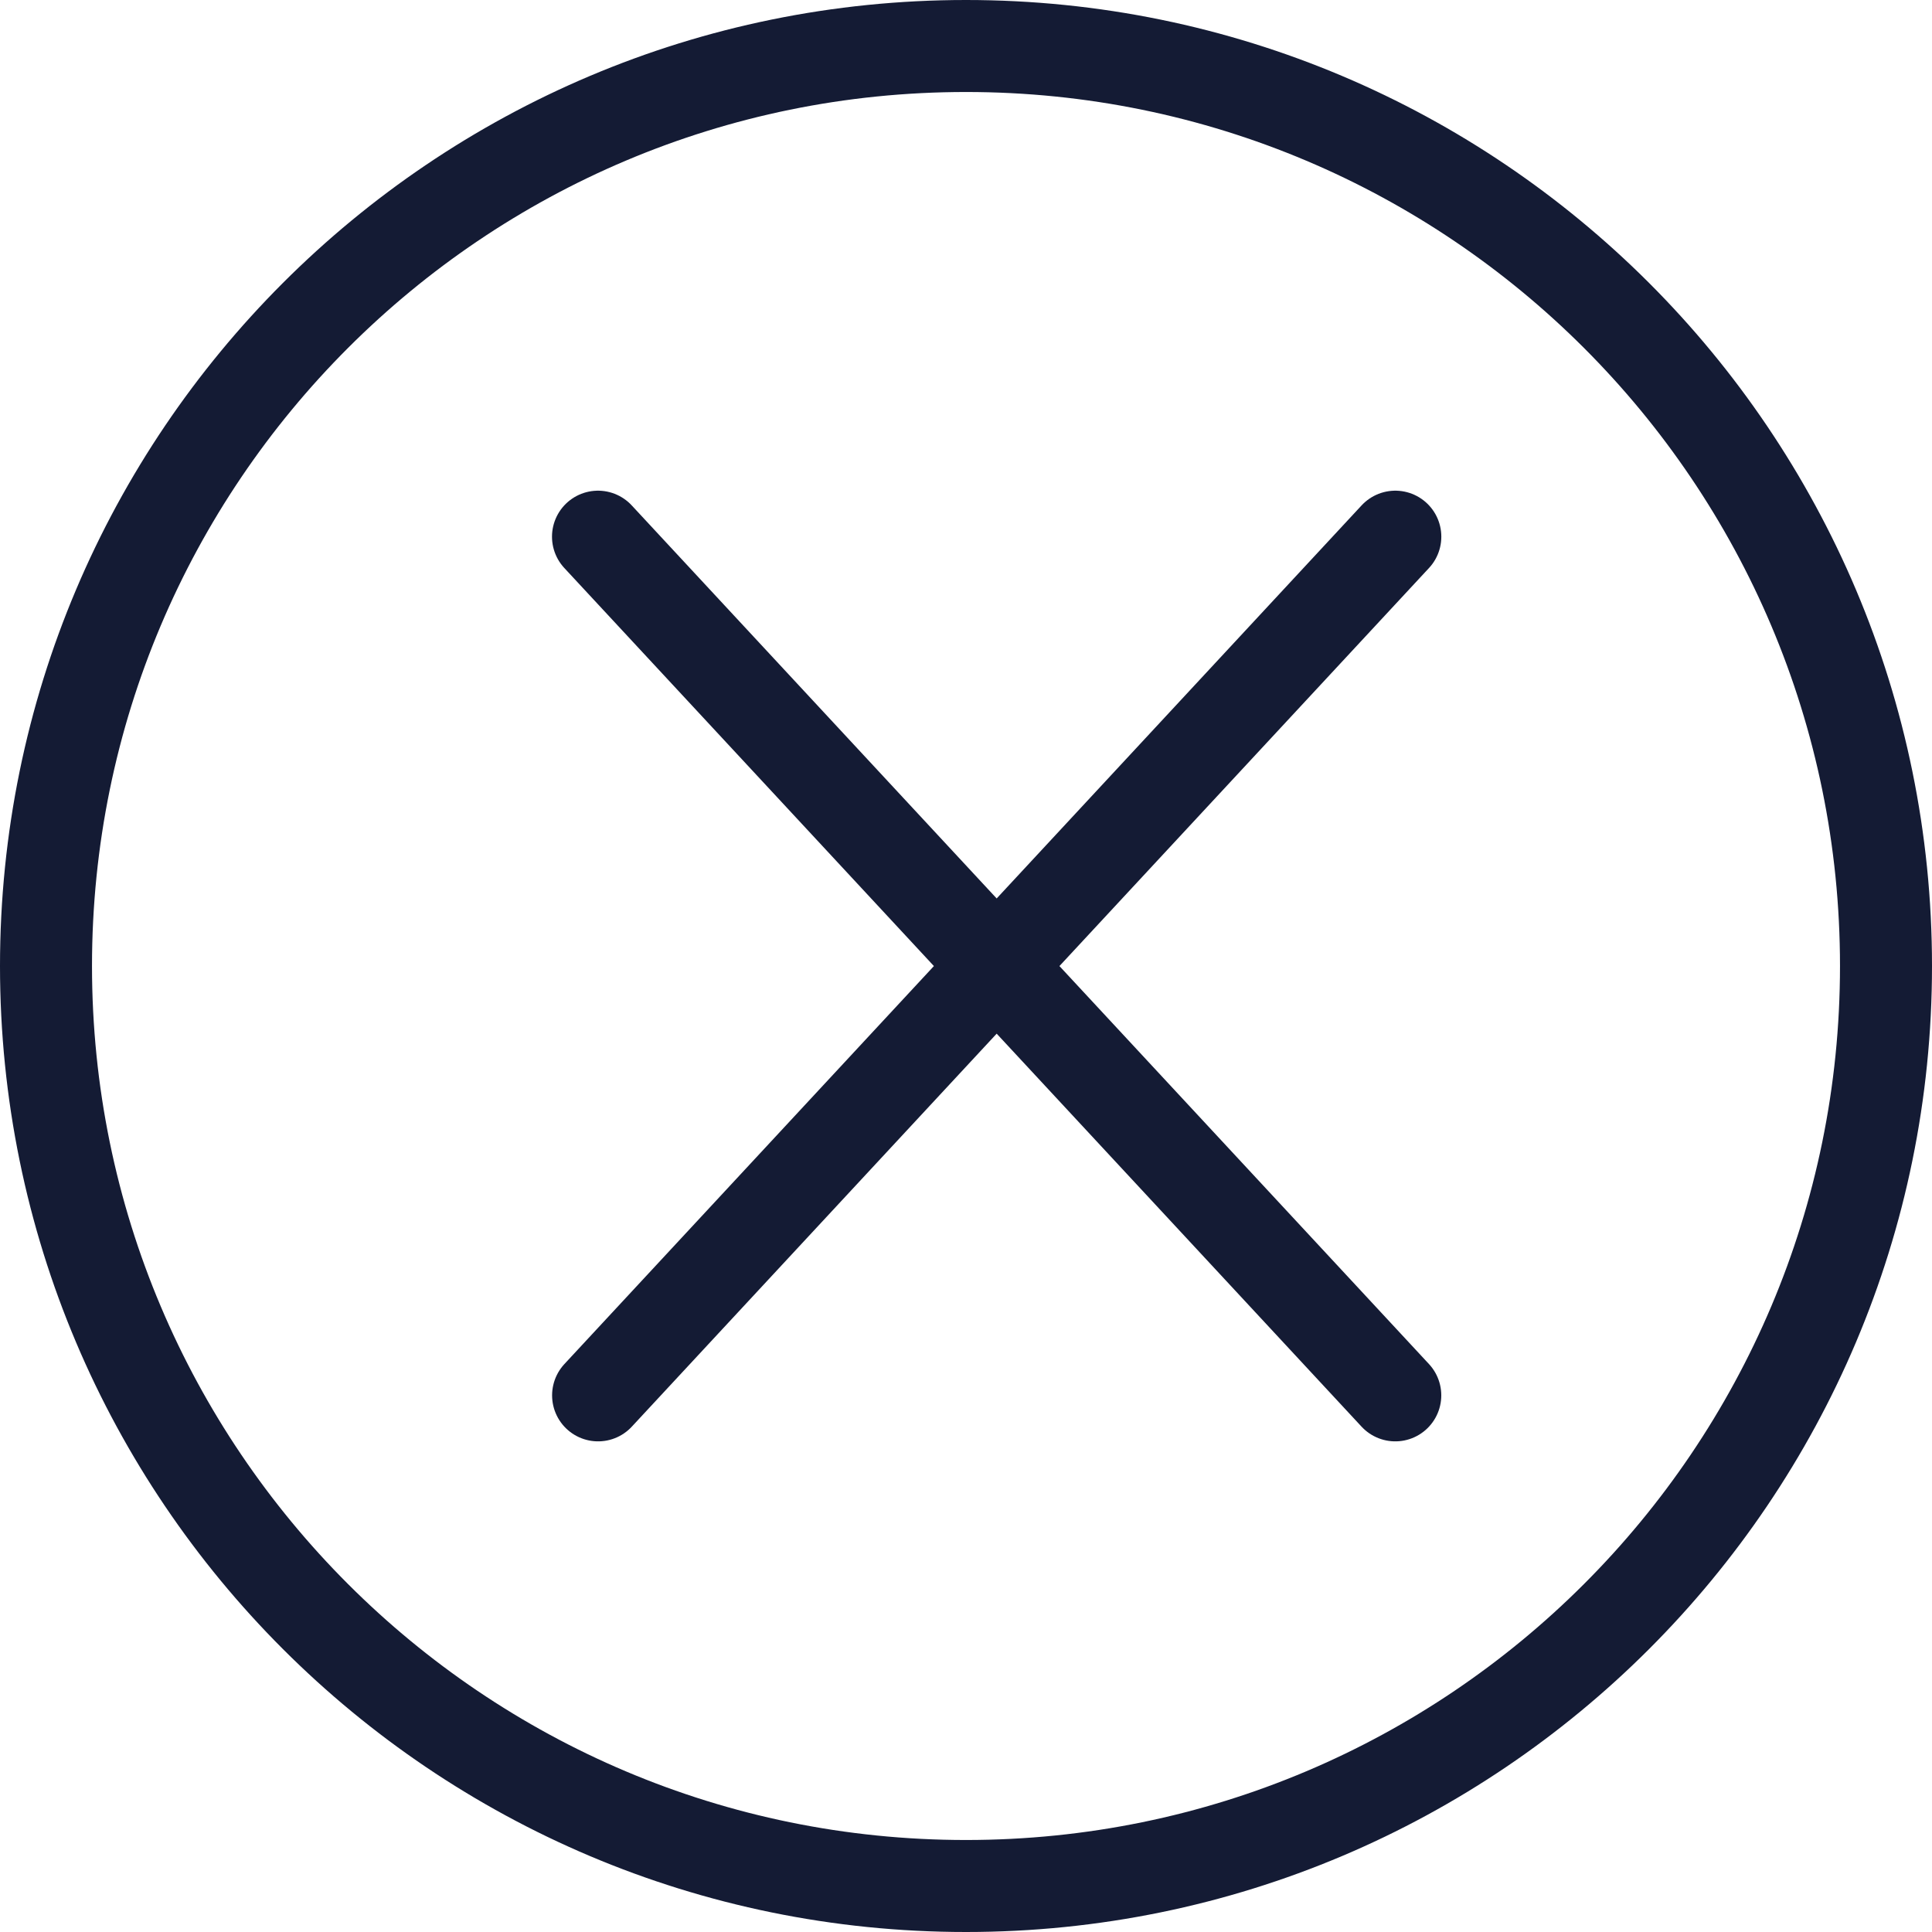 <svg width="42" height="42" viewBox="0 0 42 42" fill="none" xmlns="http://www.w3.org/2000/svg">
<path d="M30.332 30.334L13 11.667M13.002 30.334L30.333 11.667" stroke="#141B34" stroke-width="2" stroke-linecap="round" stroke-linejoin="round"/>
<path d="M41 21C41 9.954 32.046 1 21 1C9.954 1 1 9.954 1 21C1 32.046 9.954 41 21 41C32.046 41 41 32.046 41 21Z" stroke="#141B34" stroke-width="2"/>
</svg>
